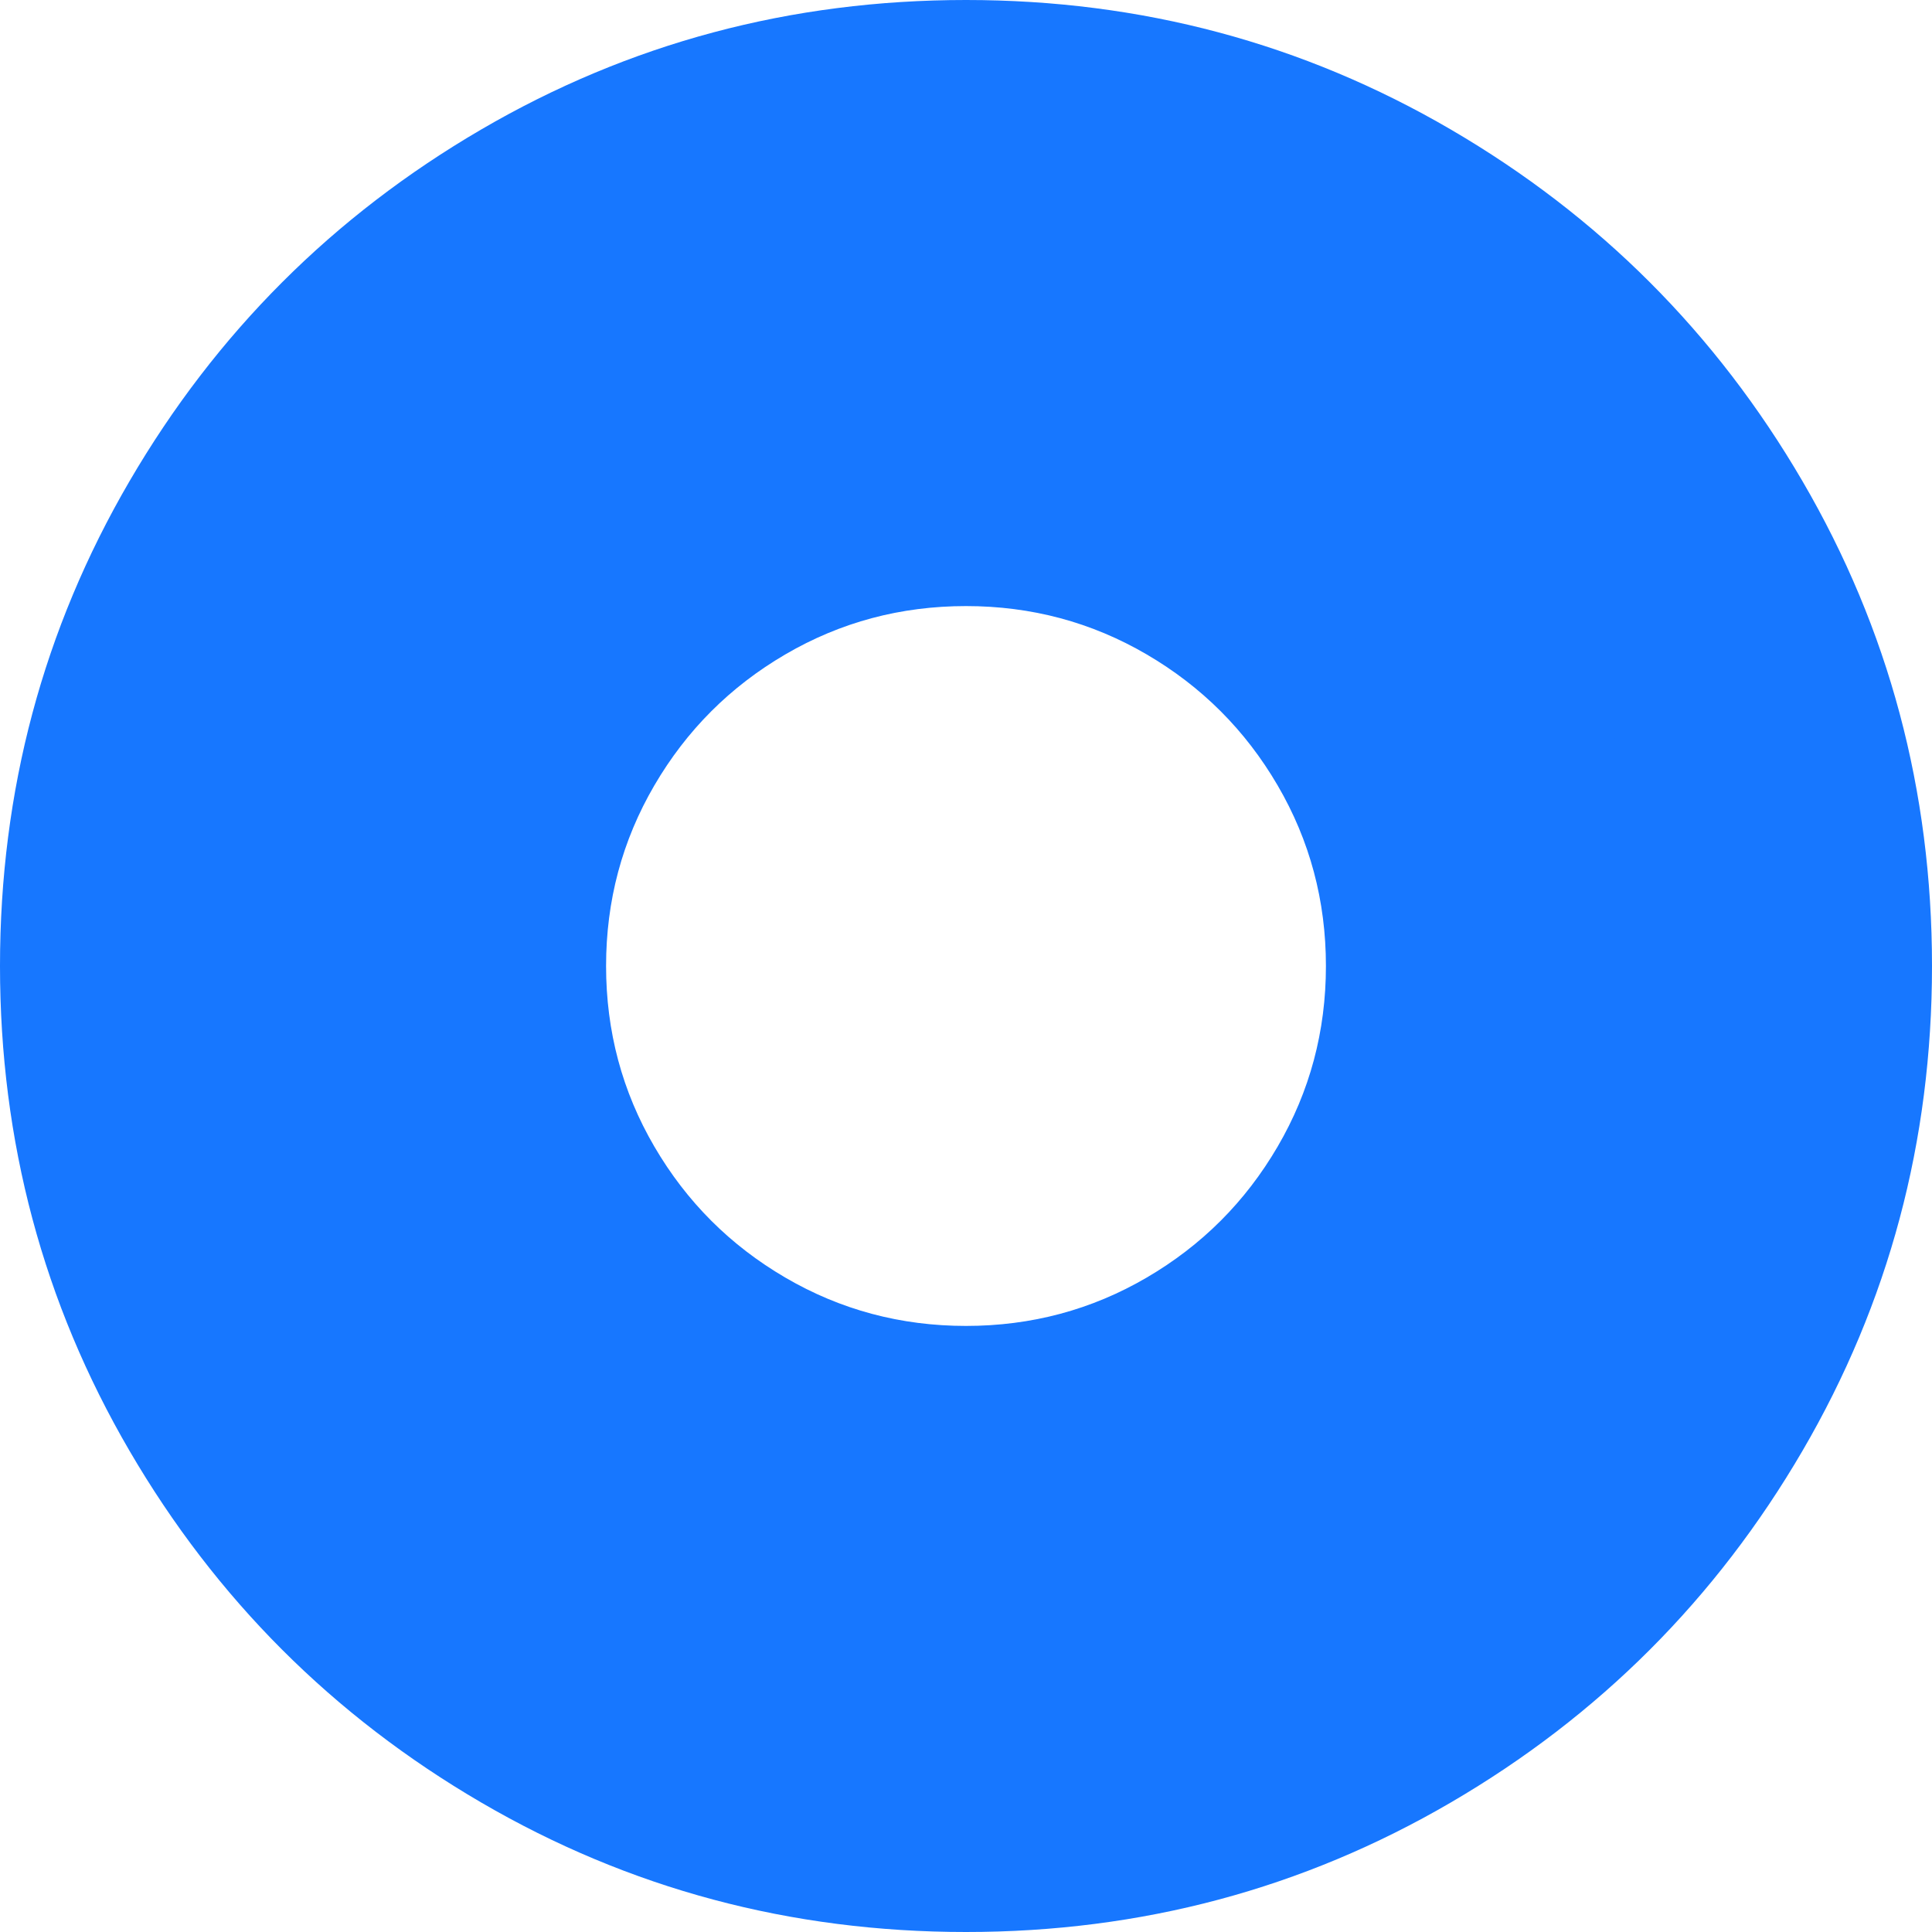 <svg width="173" height="173" viewBox="0 0 173 173" fill="none" xmlns="http://www.w3.org/2000/svg">
<path d="M86.5 25.229C75.387 25.229 65.138 27.97 55.752 33.451C46.366 38.932 38.932 46.366 33.451 55.752C27.97 65.138 25.229 75.387 25.229 86.5C25.229 97.613 27.97 107.862 33.451 117.248C38.932 126.634 46.366 134.067 55.752 139.549C65.138 145.03 75.387 147.771 86.5 147.771C97.613 147.771 107.862 145.03 117.248 139.549C126.634 134.067 134.067 126.634 139.549 117.248C145.03 107.862 147.771 97.613 147.771 86.5C147.771 75.387 145.03 65.138 139.549 55.752C134.067 46.366 126.634 38.932 117.248 33.451C107.862 27.97 97.613 25.229 86.5 25.229ZM173 86.5C173 102.193 169.133 116.666 161.399 129.919C153.665 143.172 143.172 153.665 129.919 161.399C116.666 169.133 102.193 173 86.5 173C70.807 173 56.334 169.133 43.081 161.399C29.828 153.665 19.335 143.172 11.601 129.919C3.867 116.666 0 102.193 0 86.5C0 70.807 3.867 56.334 11.601 43.081C19.335 29.828 29.828 19.335 43.081 11.601C56.334 3.867 70.807 0 86.5 0C102.193 0 116.666 3.867 129.919 11.601C143.172 19.335 153.665 29.828 161.399 43.081C169.133 56.334 173 70.807 173 86.5Z" fill="#1777FF"/>
<path d="M86.5 42.938C78.599 42.938 71.312 44.886 64.639 48.783C57.965 52.68 52.68 57.965 48.783 64.639C44.886 71.312 42.938 78.599 42.938 86.5C42.938 94.401 44.886 101.688 48.783 108.361C52.68 115.035 57.965 120.32 64.639 124.217C71.312 128.114 78.599 130.062 86.5 130.062C94.401 130.062 101.688 128.114 108.361 124.217C115.035 120.32 120.32 115.035 124.217 108.361C128.114 101.688 130.062 94.401 130.062 86.5C130.062 78.599 128.114 71.312 124.217 64.639C120.32 57.965 115.035 52.68 108.361 48.783C101.688 44.886 94.401 42.938 86.5 42.938ZM148 86.5C148 97.658 145.251 107.948 139.752 117.37C134.253 126.793 126.793 134.253 117.37 139.752C107.948 145.251 97.658 148 86.5 148C75.342 148 65.052 145.251 55.63 139.752C46.207 134.253 38.747 126.793 33.248 117.37C27.749 107.948 25 97.658 25 86.5C25 75.342 27.749 65.052 33.248 55.63C38.747 46.207 46.207 38.747 55.63 33.248C65.052 27.749 75.342 25 86.5 25C97.658 25 107.948 27.749 117.37 33.248C126.793 38.747 134.253 46.207 139.752 55.63C145.251 65.052 148 75.342 148 86.5Z" fill="#1777FF"/>
<path d="M86.5 54.271C80.654 54.271 75.263 55.712 70.326 58.596C65.389 61.479 61.479 65.389 58.596 70.326C55.712 75.263 54.271 80.654 54.271 86.5C54.271 92.346 55.712 97.737 58.596 102.674C61.479 107.611 65.389 111.521 70.326 114.404C75.263 117.288 80.654 118.729 86.5 118.729C92.346 118.729 97.737 117.288 102.674 114.404C107.611 111.521 111.521 107.611 114.404 102.674C117.288 97.737 118.729 92.346 118.729 86.5C118.729 80.654 117.288 75.263 114.404 70.326C111.521 65.389 107.611 61.479 102.674 58.596C97.737 55.712 92.346 54.271 86.5 54.271ZM132 86.5C132 94.755 129.966 102.368 125.898 109.339C121.83 116.31 116.31 121.83 109.339 125.898C102.368 129.966 94.755 132 86.5 132C78.245 132 70.632 129.966 63.661 125.898C56.69 121.83 51.17 116.31 47.102 109.339C43.034 102.368 41 94.755 41 86.5C41 78.245 43.034 70.632 47.102 63.661C51.17 56.69 56.69 51.17 63.661 47.102C70.632 43.034 78.245 41 86.5 41C94.755 41 102.368 43.034 109.339 47.102C116.31 51.17 121.83 56.69 125.898 63.661C129.966 70.632 132 78.245 132 86.5Z" fill="#1777FF"/>
</svg>
